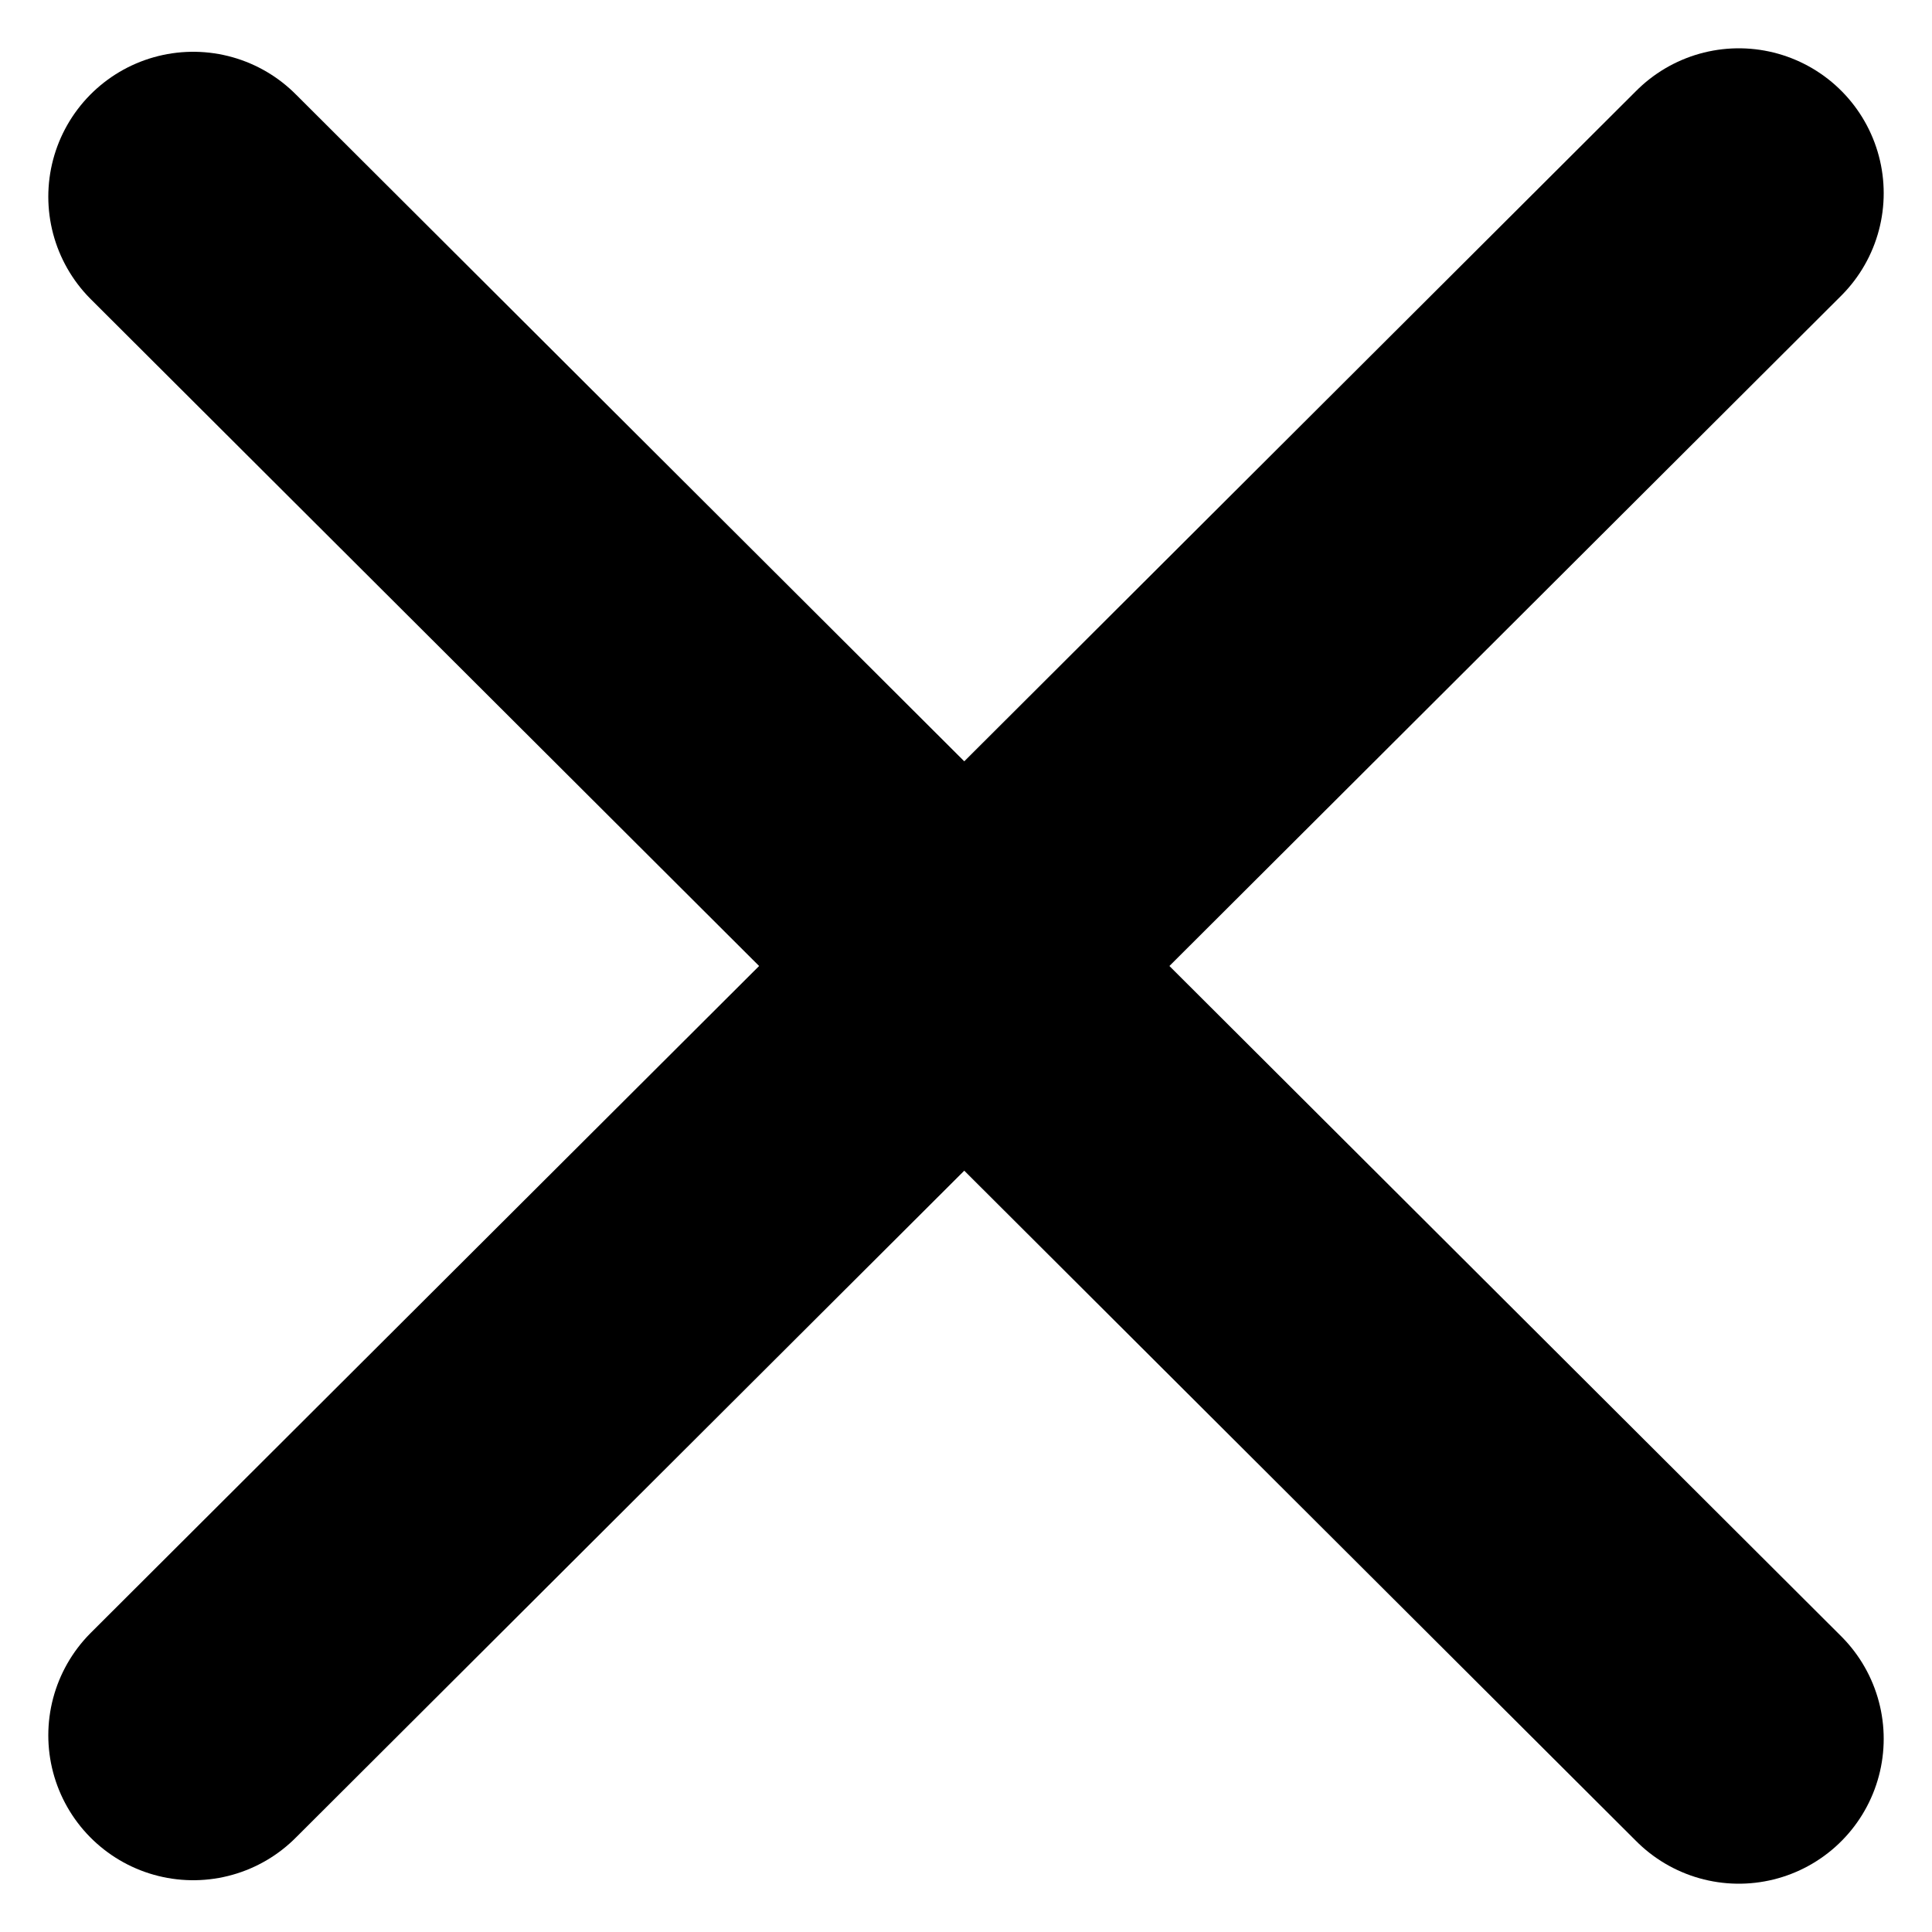 <svg width="20" height="20" viewBox="0 0 20 20" fill="none" xmlns="http://www.w3.org/2000/svg">
<path d="M2 2.036L18 18" stroke="black" stroke-width="3" stroke-linecap="round"/>
<path d="M18 2L2 17.964" stroke="black" stroke-width="3" stroke-linecap="round"/>
</svg>
